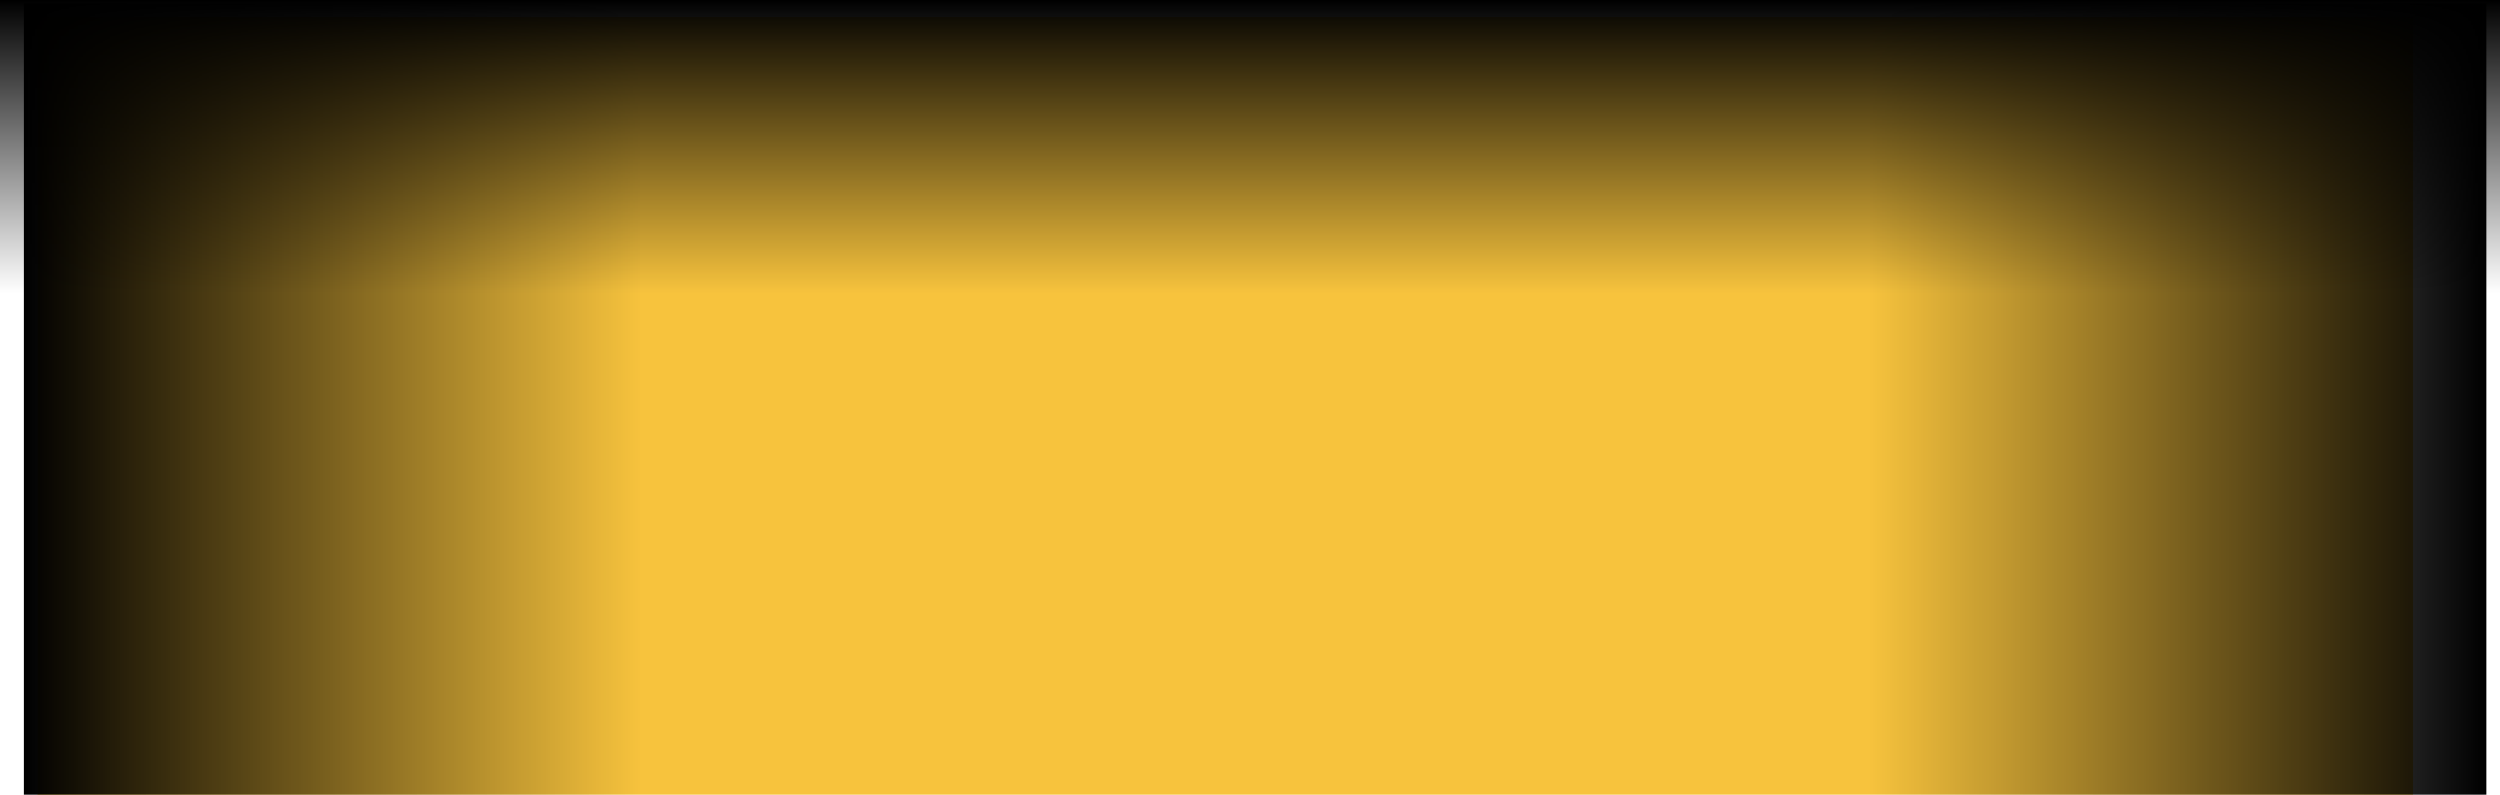 <svg version="1.1" xmlns="http://www.w3.org/2000/svg" xmlns:xlink="http://www.w3.org/1999/xlink" width="733" height="233" viewBox="0,0,733,233"><defs><linearGradient x1="-101.5" y1="74.5" x2="79.5" y2="74.5" gradientUnits="userSpaceOnUse" id="color-1"><stop offset="0" stop-color="#000000"/><stop offset="1" stop-color="#000000" stop-opacity="0"/></linearGradient><linearGradient x1="620.5" y1="74.5" x2="439.5" y2="74.5" gradientUnits="userSpaceOnUse" id="color-2"><stop offset="0" stop-color="#000000"/><stop offset="1" stop-color="#000000" stop-opacity="0"/></linearGradient><linearGradient x1="258" y1="-42.5" x2="258" y2="43.5" gradientUnits="userSpaceOnUse" id="color-3"><stop offset="0" stop-color="#000000"/><stop offset="1" stop-color="#000000" stop-opacity="0"/></linearGradient></defs><g transform="translate(108.5,42.5)"><g data-paper-data="{&quot;isPaintingLayer&quot;:true}" fill-rule="nonzero" stroke="none" stroke-width="0" stroke-linecap="butt" stroke-linejoin="miter" stroke-miterlimit="10" stroke-dasharray="" stroke-dashoffset="0" style="mix-blend-mode: normal"><path d="M-97.5,190.5v-228h696.5v228z" fill="#f7c33d"/><path d="M-101.5,190.5v-232h181v232z" fill="url(#color-1)"/><path d="M439.5,190.5v-232h181v232z" data-paper-data="{&quot;index&quot;:null}" fill="url(#color-2)"/><path d="M624.5,43.5h-733v-86h733z" data-paper-data="{&quot;index&quot;:null}" fill="url(#color-3)"/></g></g></svg>